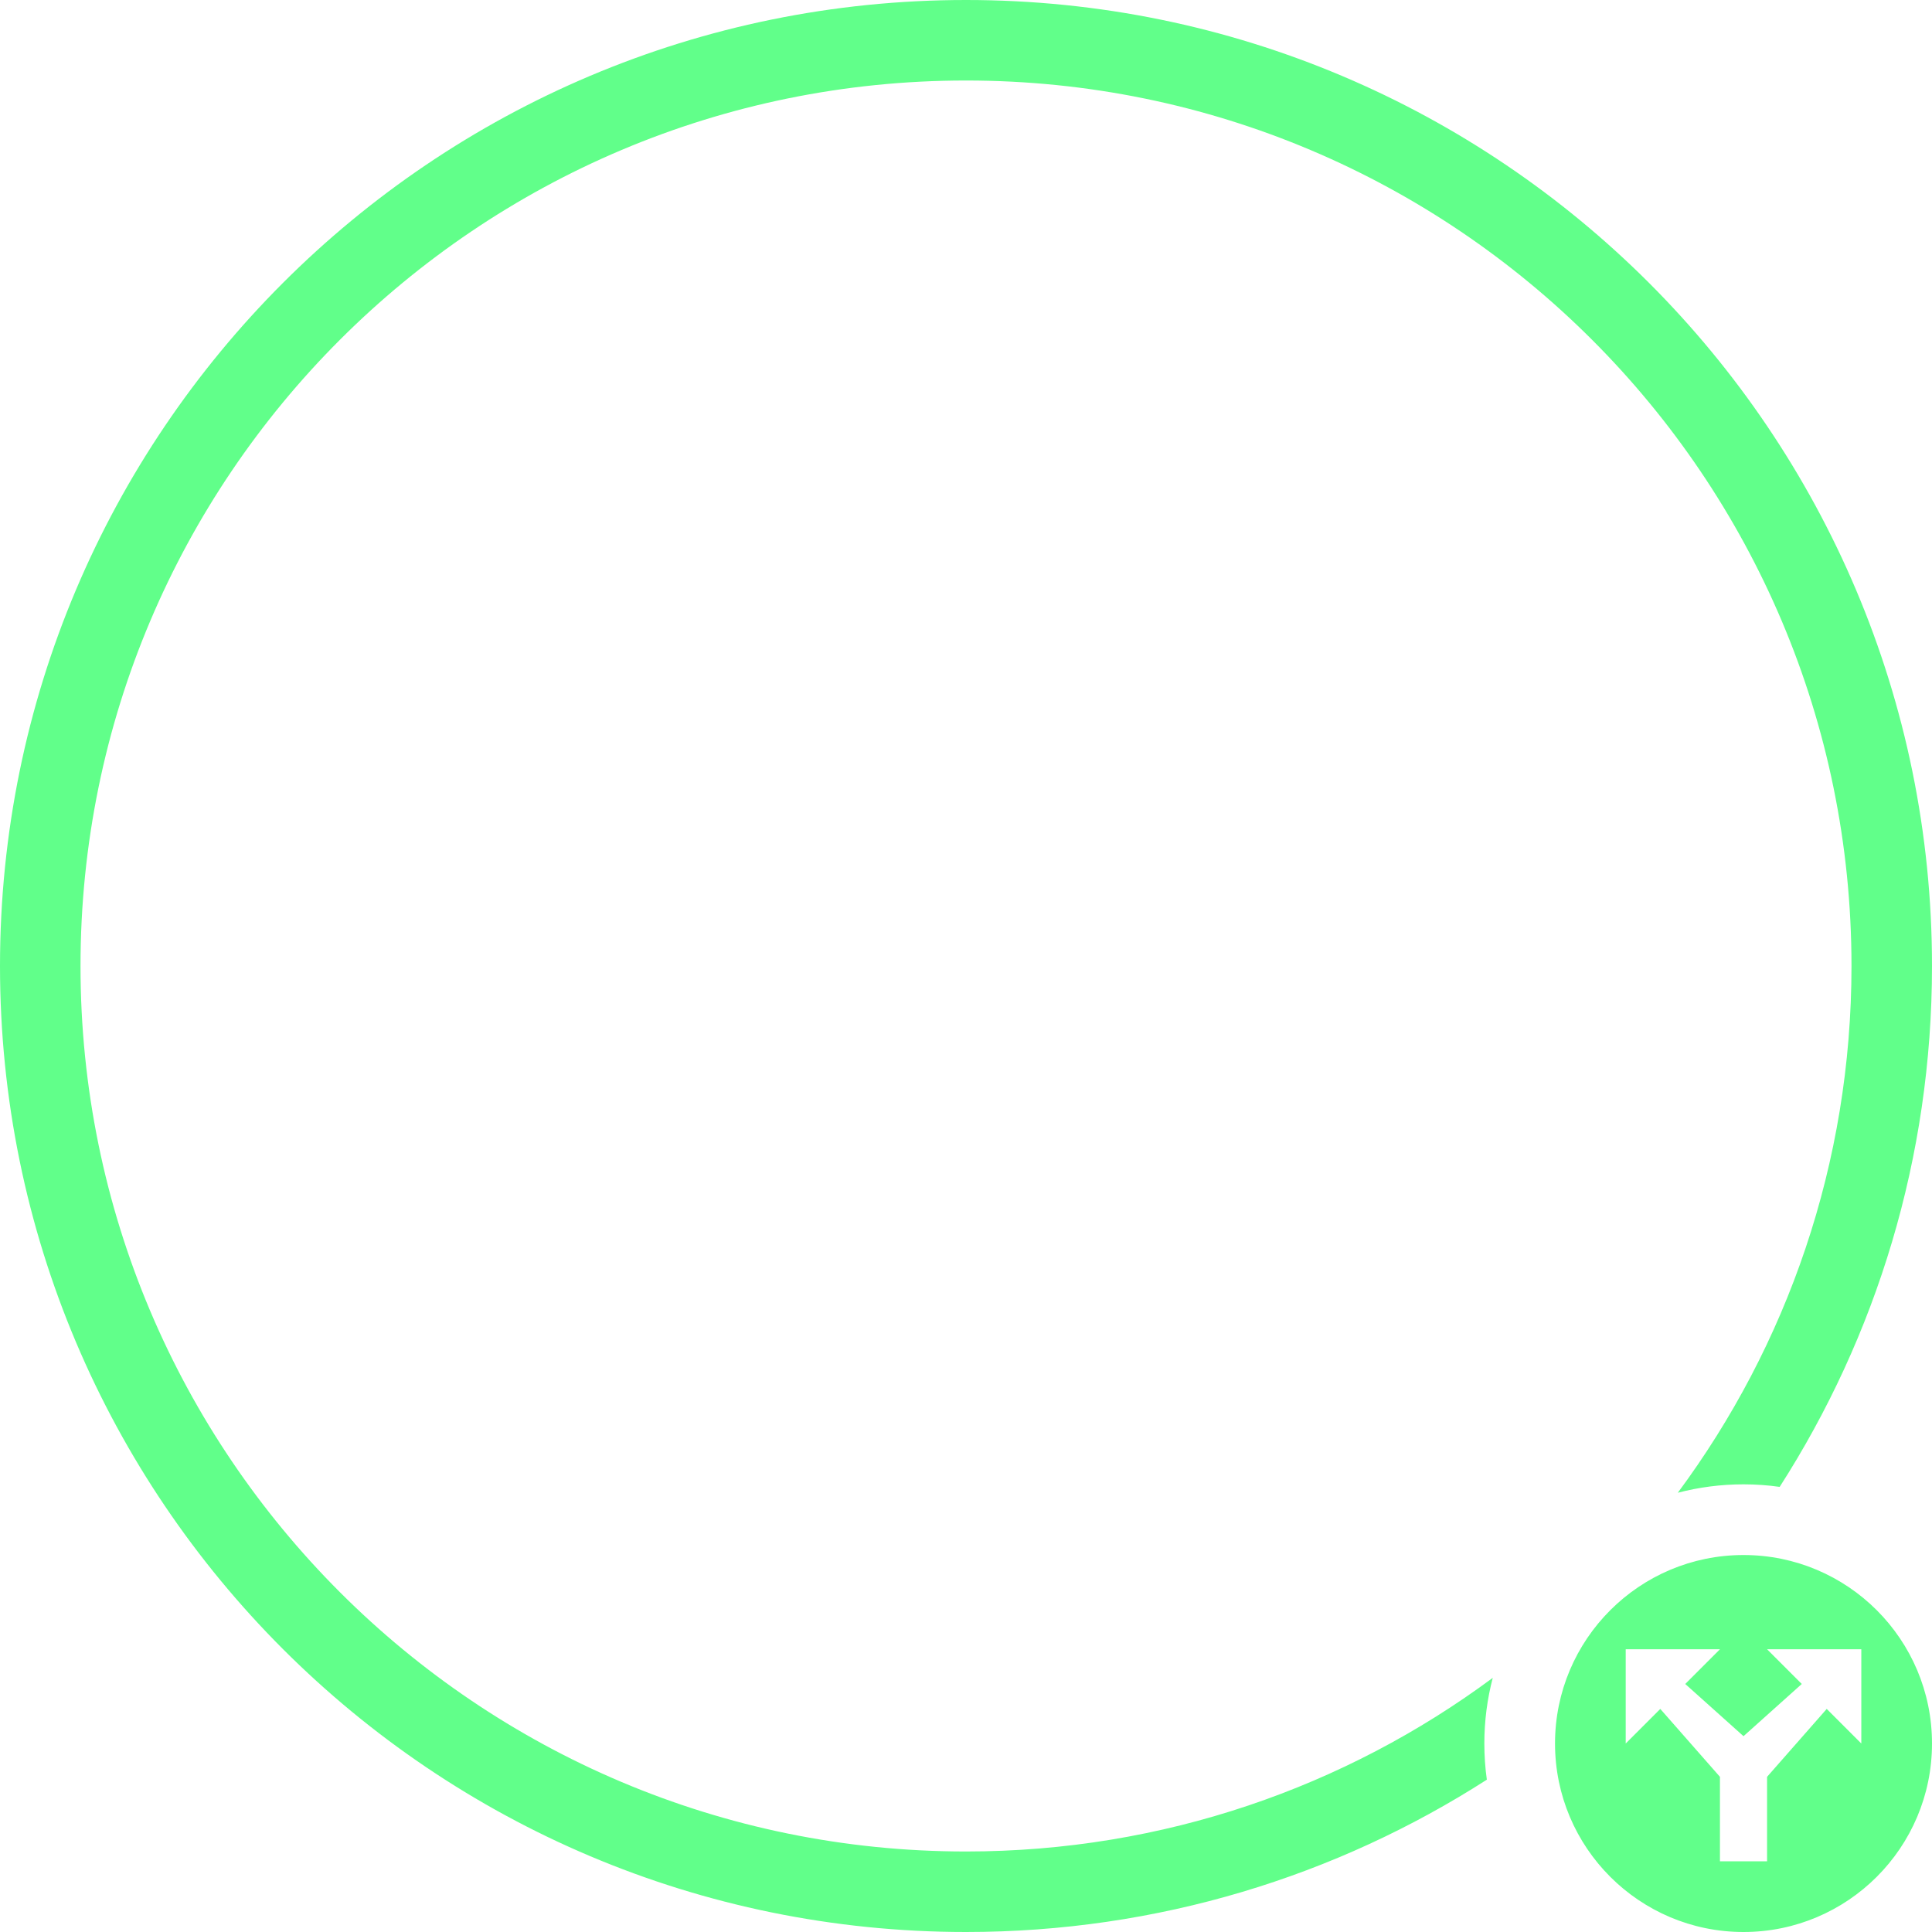 <?xml version="1.0" encoding="UTF-8"?>
<svg width="82px" height="82px" viewBox="0 0 82 82" version="1.1" xmlns="http://www.w3.org/2000/svg" xmlns:xlink="http://www.w3.org/1999/xlink">
    <!-- Generator: Sketch 61.2 (89653) - https://sketch.com -->
    <title>RING_CONNECTED</title>
    <desc>Created with Sketch.</desc>
    <g id="Page-1" stroke="none" stroke-width="1" fill="none" fill-rule="evenodd">
        <g id="Connected-wifi" transform="translate(-503, -194)" fill="#61FF8A" fill-rule="nonzero">
            <g id="RING_CONNECTED" transform="translate(503, 194)">
                <path d="M41,0 C63.644,0 82,18.356 82,41 C82,49.142 79.627,56.729 75.535,63.108 C75.033,63.036 74.521,63 74,63 C73.036,63 72.102,63.124 71.211,63.357 C75.844,57.109 78.583,49.374 78.583,41 C78.583,20.243 61.757,3.417 41,3.417 C20.243,3.417 3.417,20.243 3.417,41 C3.417,61.757 20.243,78.583 41,78.583 C49.374,78.583 57.109,75.844 63.357,71.213 C63.124,72.102 63,73.036 63,74 C63,74.521 63.036,75.033 63.106,75.535 C56.729,79.627 49.142,82 41,82 C18.356,82 0,63.644 0,41 C0,18.356 18.356,0 41,0 Z M74,66 C78.418,66 82,69.582 82,74 C82,78.418 78.418,82 74,82 C69.582,82 66,78.418 66,74 C66,69.582 69.582,66 74,66 Z M73,70 L69,70 L69,74 L70.468,72.532 L73,75.414 L73,79 L75,79 L75,75.414 L77.532,72.532 L79,74 L79,70 L75,70 L76.473,71.473 L74,73.689 L71.527,71.473 L73,70 Z" id="Combined-Shape"></path>
            </g>
        </g>
    </g>
</svg>